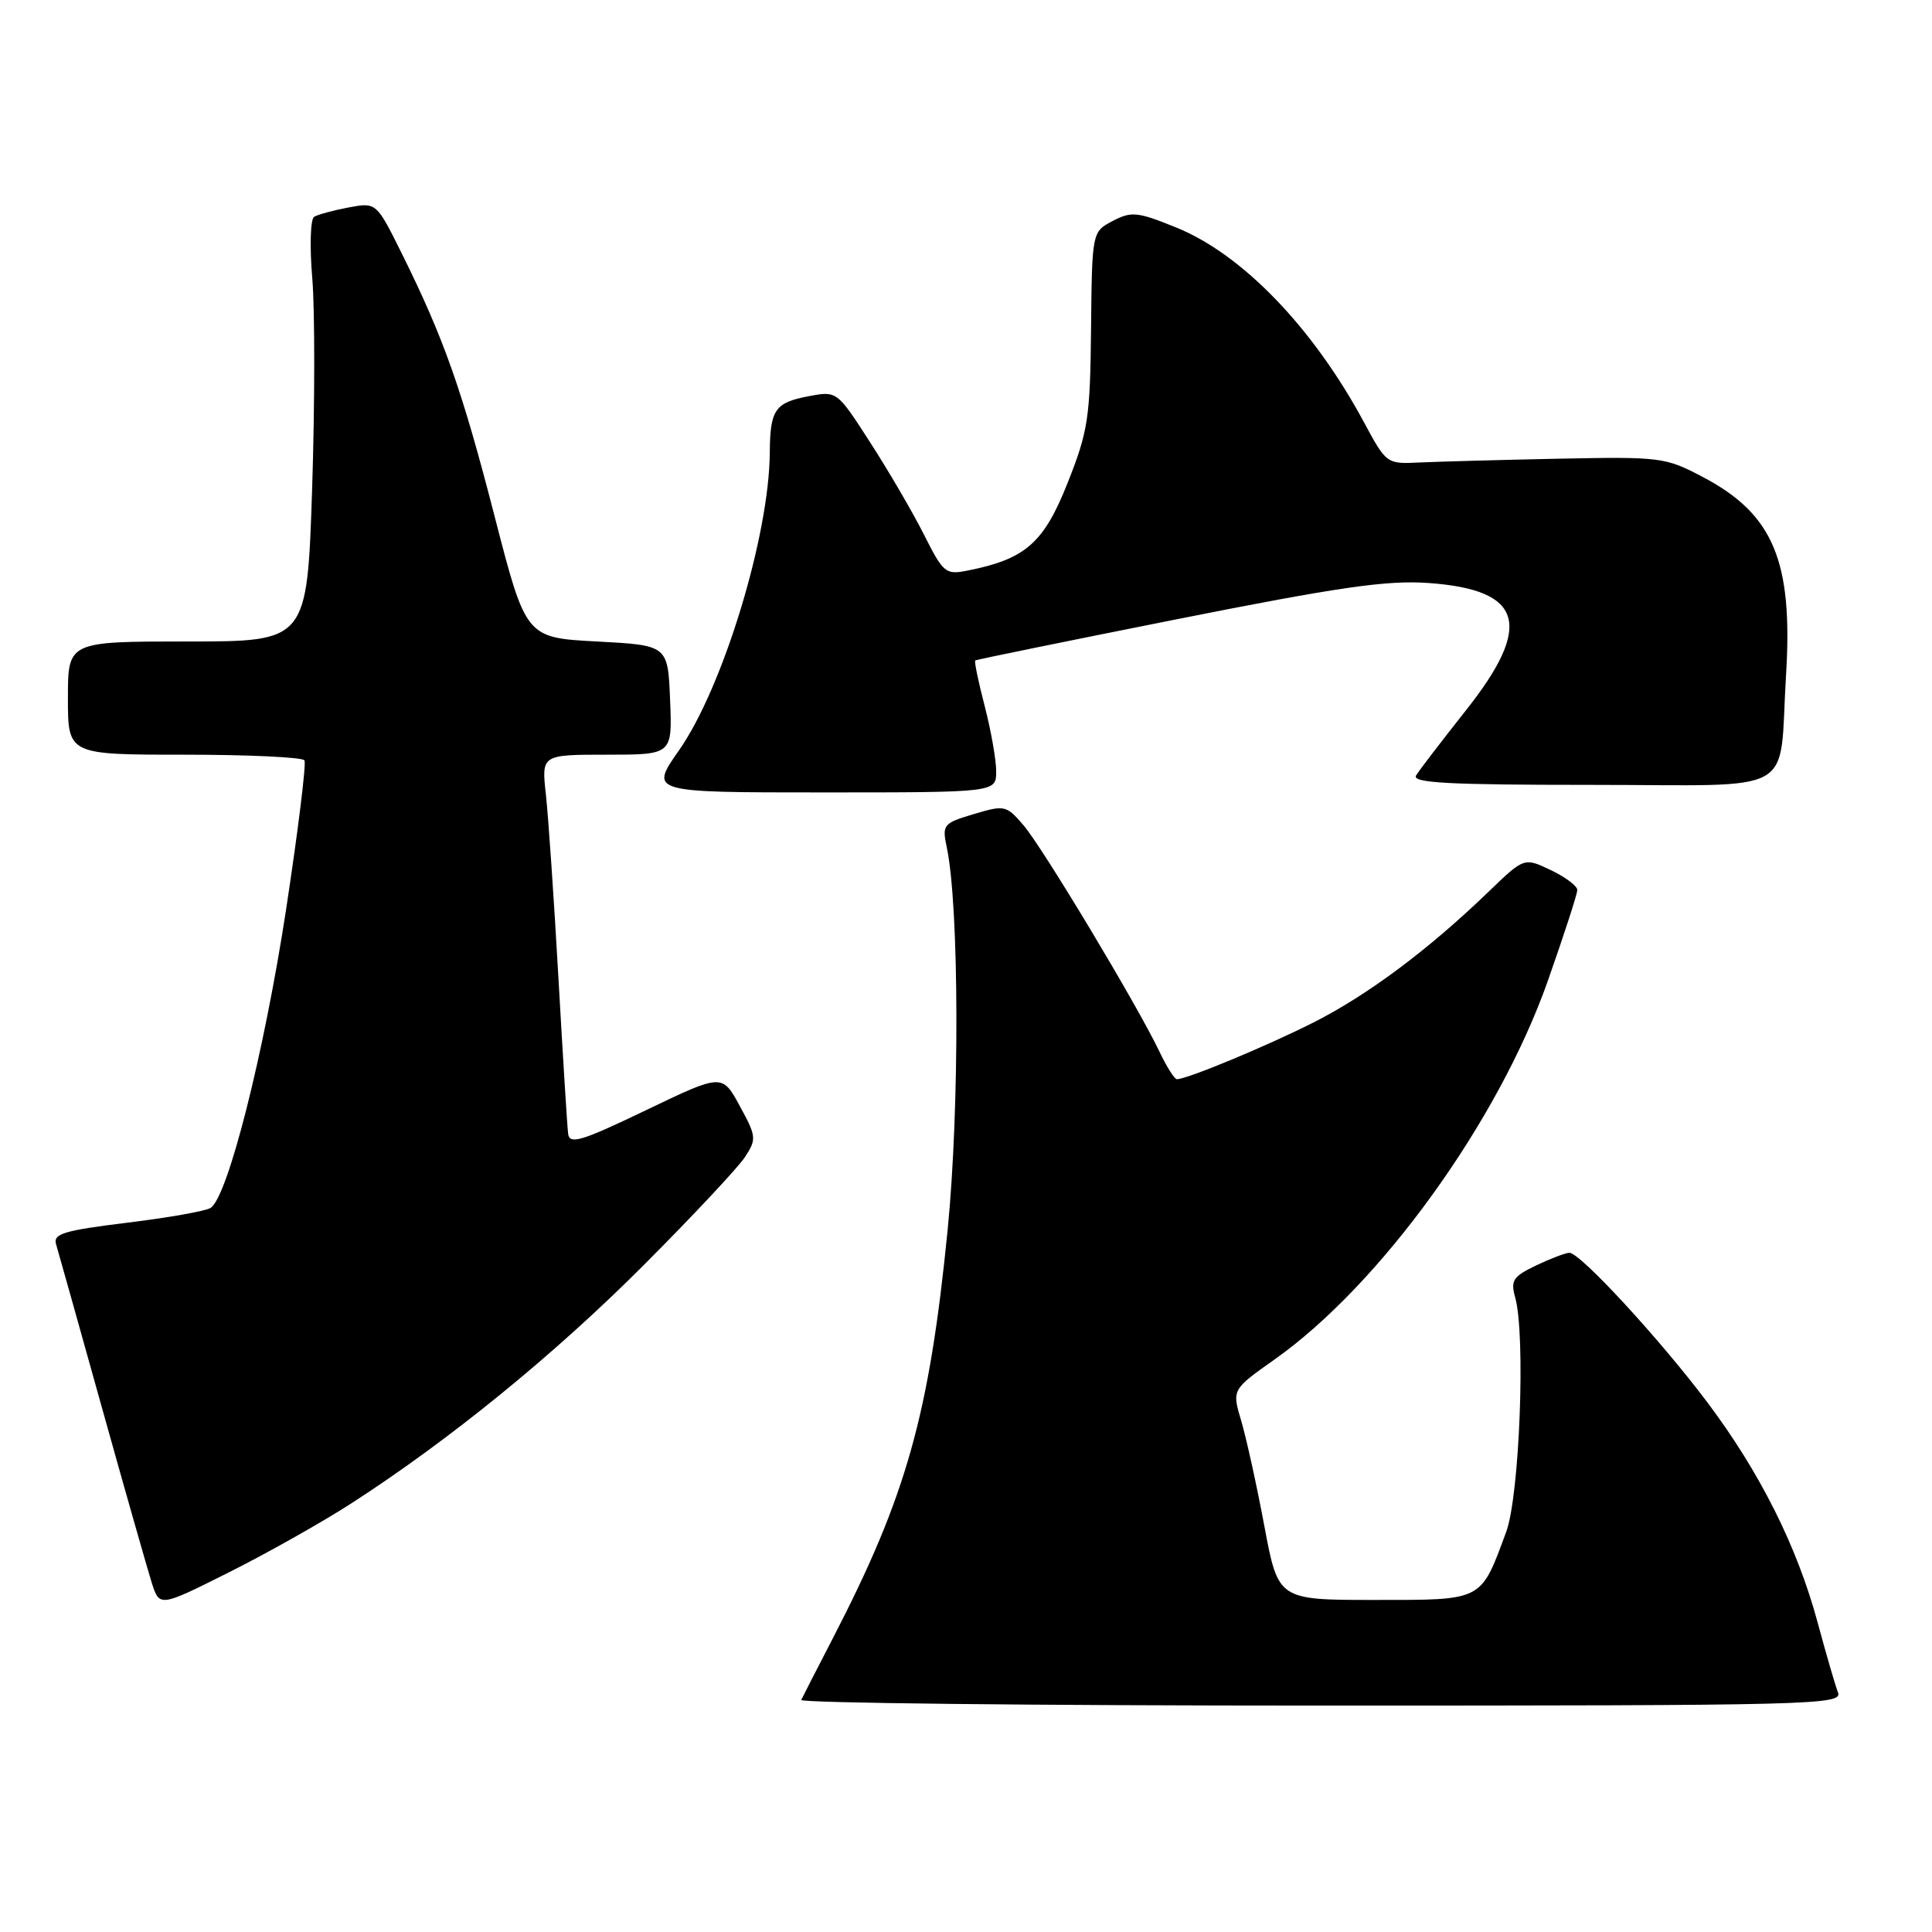 <?xml version="1.0" encoding="UTF-8" standalone="no"?>
<!DOCTYPE svg PUBLIC "-//W3C//DTD SVG 1.1//EN" "http://www.w3.org/Graphics/SVG/1.1/DTD/svg11.dtd" >
<svg xmlns="http://www.w3.org/2000/svg" xmlns:xlink="http://www.w3.org/1999/xlink" version="1.1" viewBox="0 0 256 256">
 <g >
 <path fill="currentColor"
d=" M 243.54 224.25 C 243.17 223.29 241.96 219.12 240.85 215.00 C 238.14 204.96 233.22 195.12 226.25 185.84 C 219.98 177.49 209.39 166.00 207.96 166.00 C 207.47 166.00 205.49 166.75 203.56 167.67 C 200.48 169.14 200.14 169.67 200.77 171.92 C 202.17 176.88 201.35 198.20 199.58 202.98 C 196.17 212.22 196.59 212.00 182.16 212.00 C 169.37 212.00 169.37 212.00 167.54 202.25 C 166.54 196.89 165.16 190.62 164.48 188.31 C 163.23 184.13 163.23 184.13 168.87 180.15 C 182.92 170.22 198.54 148.58 205.09 129.98 C 207.24 123.88 209.00 118.46 209.00 117.93 C 209.00 117.40 207.42 116.21 205.48 115.29 C 201.96 113.61 201.96 113.61 197.23 118.17 C 189.25 125.87 181.20 131.87 174.01 135.50 C 167.70 138.68 157.28 143.00 155.94 143.00 C 155.62 143.00 154.58 141.34 153.61 139.30 C 150.68 133.16 138.13 112.26 135.61 109.34 C 133.35 106.70 133.11 106.65 129.03 107.87 C 124.96 109.09 124.82 109.27 125.46 112.32 C 127.10 120.13 127.16 146.90 125.57 162.94 C 123.13 187.50 120.11 198.23 110.32 217.15 C 108.23 221.19 106.36 224.84 106.17 225.25 C 105.99 225.66 136.97 226.00 175.02 226.00 C 240.51 226.00 244.18 225.91 243.54 224.25 Z  M 46.50 199.24 C 59.57 190.81 73.42 179.53 85.25 167.68 C 91.74 161.18 97.79 154.72 98.70 153.33 C 100.27 150.94 100.23 150.59 98.02 146.54 C 95.69 142.26 95.69 142.26 85.59 147.11 C 77.02 151.23 75.47 151.69 75.28 150.23 C 75.16 149.28 74.58 139.95 73.99 129.50 C 73.40 119.05 72.65 108.14 72.33 105.25 C 71.75 100.00 71.75 100.00 80.42 100.00 C 89.09 100.00 89.09 100.00 88.79 92.75 C 88.50 85.50 88.50 85.50 79.09 85.00 C 69.69 84.50 69.69 84.50 65.56 68.50 C 61.22 51.64 58.82 44.85 53.27 33.65 C 49.87 26.80 49.87 26.80 46.19 27.49 C 44.17 27.87 42.11 28.43 41.62 28.73 C 41.13 29.04 41.02 32.71 41.38 36.89 C 41.73 41.08 41.72 53.61 41.36 64.75 C 40.69 85.00 40.69 85.00 24.84 85.00 C 9.00 85.00 9.00 85.00 9.00 92.50 C 9.00 100.00 9.00 100.00 24.44 100.00 C 32.93 100.00 40.09 100.34 40.34 100.75 C 40.60 101.16 39.50 110.05 37.91 120.50 C 34.99 139.59 30.17 158.66 27.90 160.06 C 27.23 160.48 22.24 161.36 16.81 162.02 C 8.46 163.05 7.01 163.48 7.43 164.87 C 7.70 165.76 10.43 175.50 13.50 186.50 C 16.57 197.50 19.55 207.95 20.11 209.73 C 21.14 212.95 21.14 212.95 30.32 208.35 C 35.37 205.82 42.65 201.72 46.50 199.24 Z  M 132.00 102.21 C 132.00 100.68 131.31 96.79 130.48 93.57 C 129.64 90.35 129.07 87.62 129.23 87.51 C 129.38 87.40 141.43 84.94 156.00 82.04 C 177.47 77.77 183.79 76.86 189.28 77.25 C 201.85 78.15 203.21 82.82 194.20 94.18 C 191.01 98.21 188.06 102.06 187.64 102.75 C 187.04 103.74 191.93 104.00 210.82 104.00 C 238.72 104.00 235.66 105.72 236.66 89.44 C 237.59 74.36 234.98 68.13 225.66 63.22 C 220.66 60.58 220.07 60.51 206.50 60.78 C 198.80 60.94 190.52 61.17 188.11 61.28 C 183.75 61.50 183.70 61.46 180.76 56.00 C 174.00 43.43 164.62 33.69 155.84 30.14 C 150.72 28.06 149.92 27.98 147.44 29.28 C 144.70 30.72 144.70 30.72 144.57 43.61 C 144.45 55.40 144.18 57.14 141.46 64.00 C 138.31 71.94 135.89 74.07 128.28 75.59 C 125.30 76.19 125.02 75.97 122.44 70.86 C 120.96 67.91 117.75 62.42 115.32 58.65 C 110.91 51.80 110.90 51.80 107.21 52.49 C 102.68 53.34 102.04 54.26 102.00 60.00 C 101.92 71.02 95.79 91.11 89.98 99.41 C 86.06 105.00 86.06 105.00 109.03 105.00 C 132.00 105.00 132.00 105.00 132.00 102.21 Z "/>
</g>
</svg>